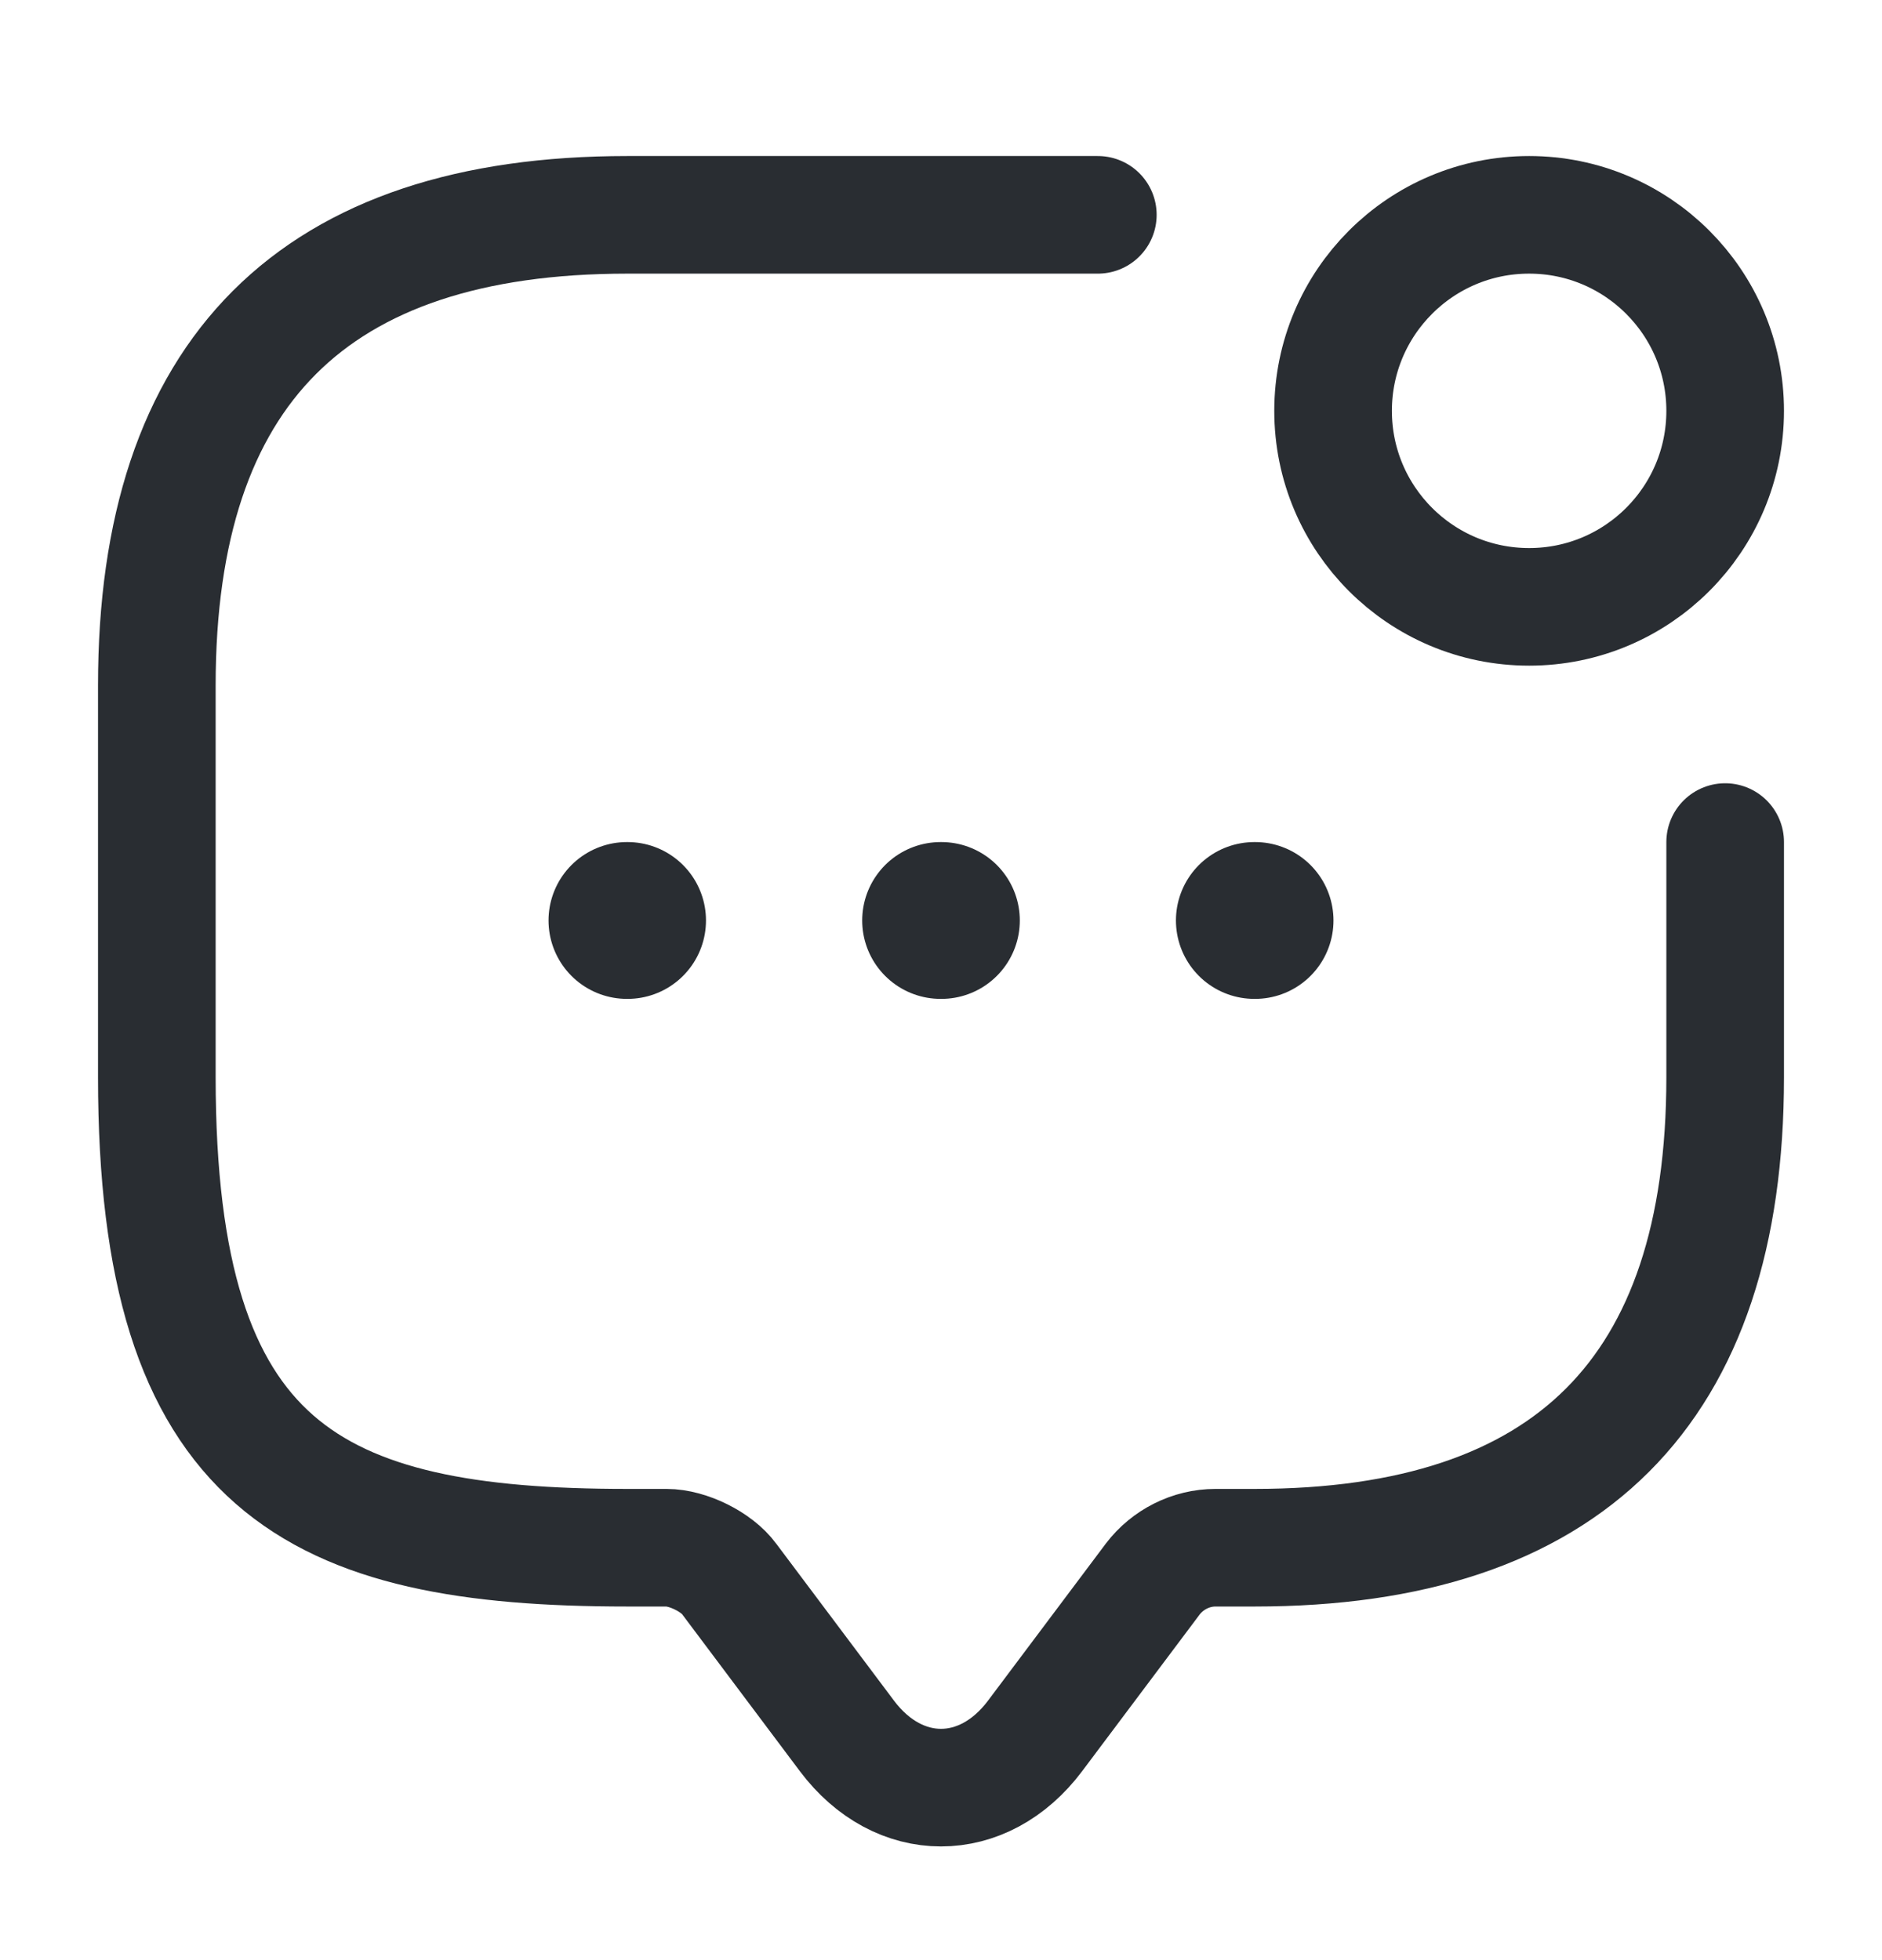 <svg width="24" height="25" viewBox="0 0 24 25" fill="none" xmlns="http://www.w3.org/2000/svg">
<path d="M22 10.74V13.74C22 17.74 20 19.74 16 19.74H15.5C15.19 19.74 14.89 19.89 14.7 20.14L13.2 22.14C12.54 23.02 11.46 23.02 10.8 22.14L9.3 20.14C9.14 19.92 8.77 19.74 8.5 19.74H8C4 19.74 2 18.74 2 13.74V8.74C2 4.74 4 2.74 8 2.74H14" stroke="#292D32" stroke-width="1.5" stroke-miterlimit="10" stroke-linecap="round" stroke-linejoin="round"/>
<path d="M19.5 7.74C20.881 7.74 22 6.621 22 5.24C22 3.86 20.881 2.74 19.5 2.74C18.119 2.74 17 3.86 17 5.24C17 6.621 18.119 7.74 19.5 7.74Z" stroke="#292D32" stroke-width="1.5" stroke-linecap="round" stroke-linejoin="round"/>
<path d="M15.996 11.74H16.005" stroke="#292D32" stroke-width="2" stroke-linecap="round" stroke-linejoin="round"/>
<path d="M11.995 11.74H12.005" stroke="#292D32" stroke-width="2" stroke-linecap="round" stroke-linejoin="round"/>
<path d="M7.995 11.74H8.003" stroke="#292D32" stroke-width="2" stroke-linecap="round" stroke-linejoin="round"/>
</svg>
